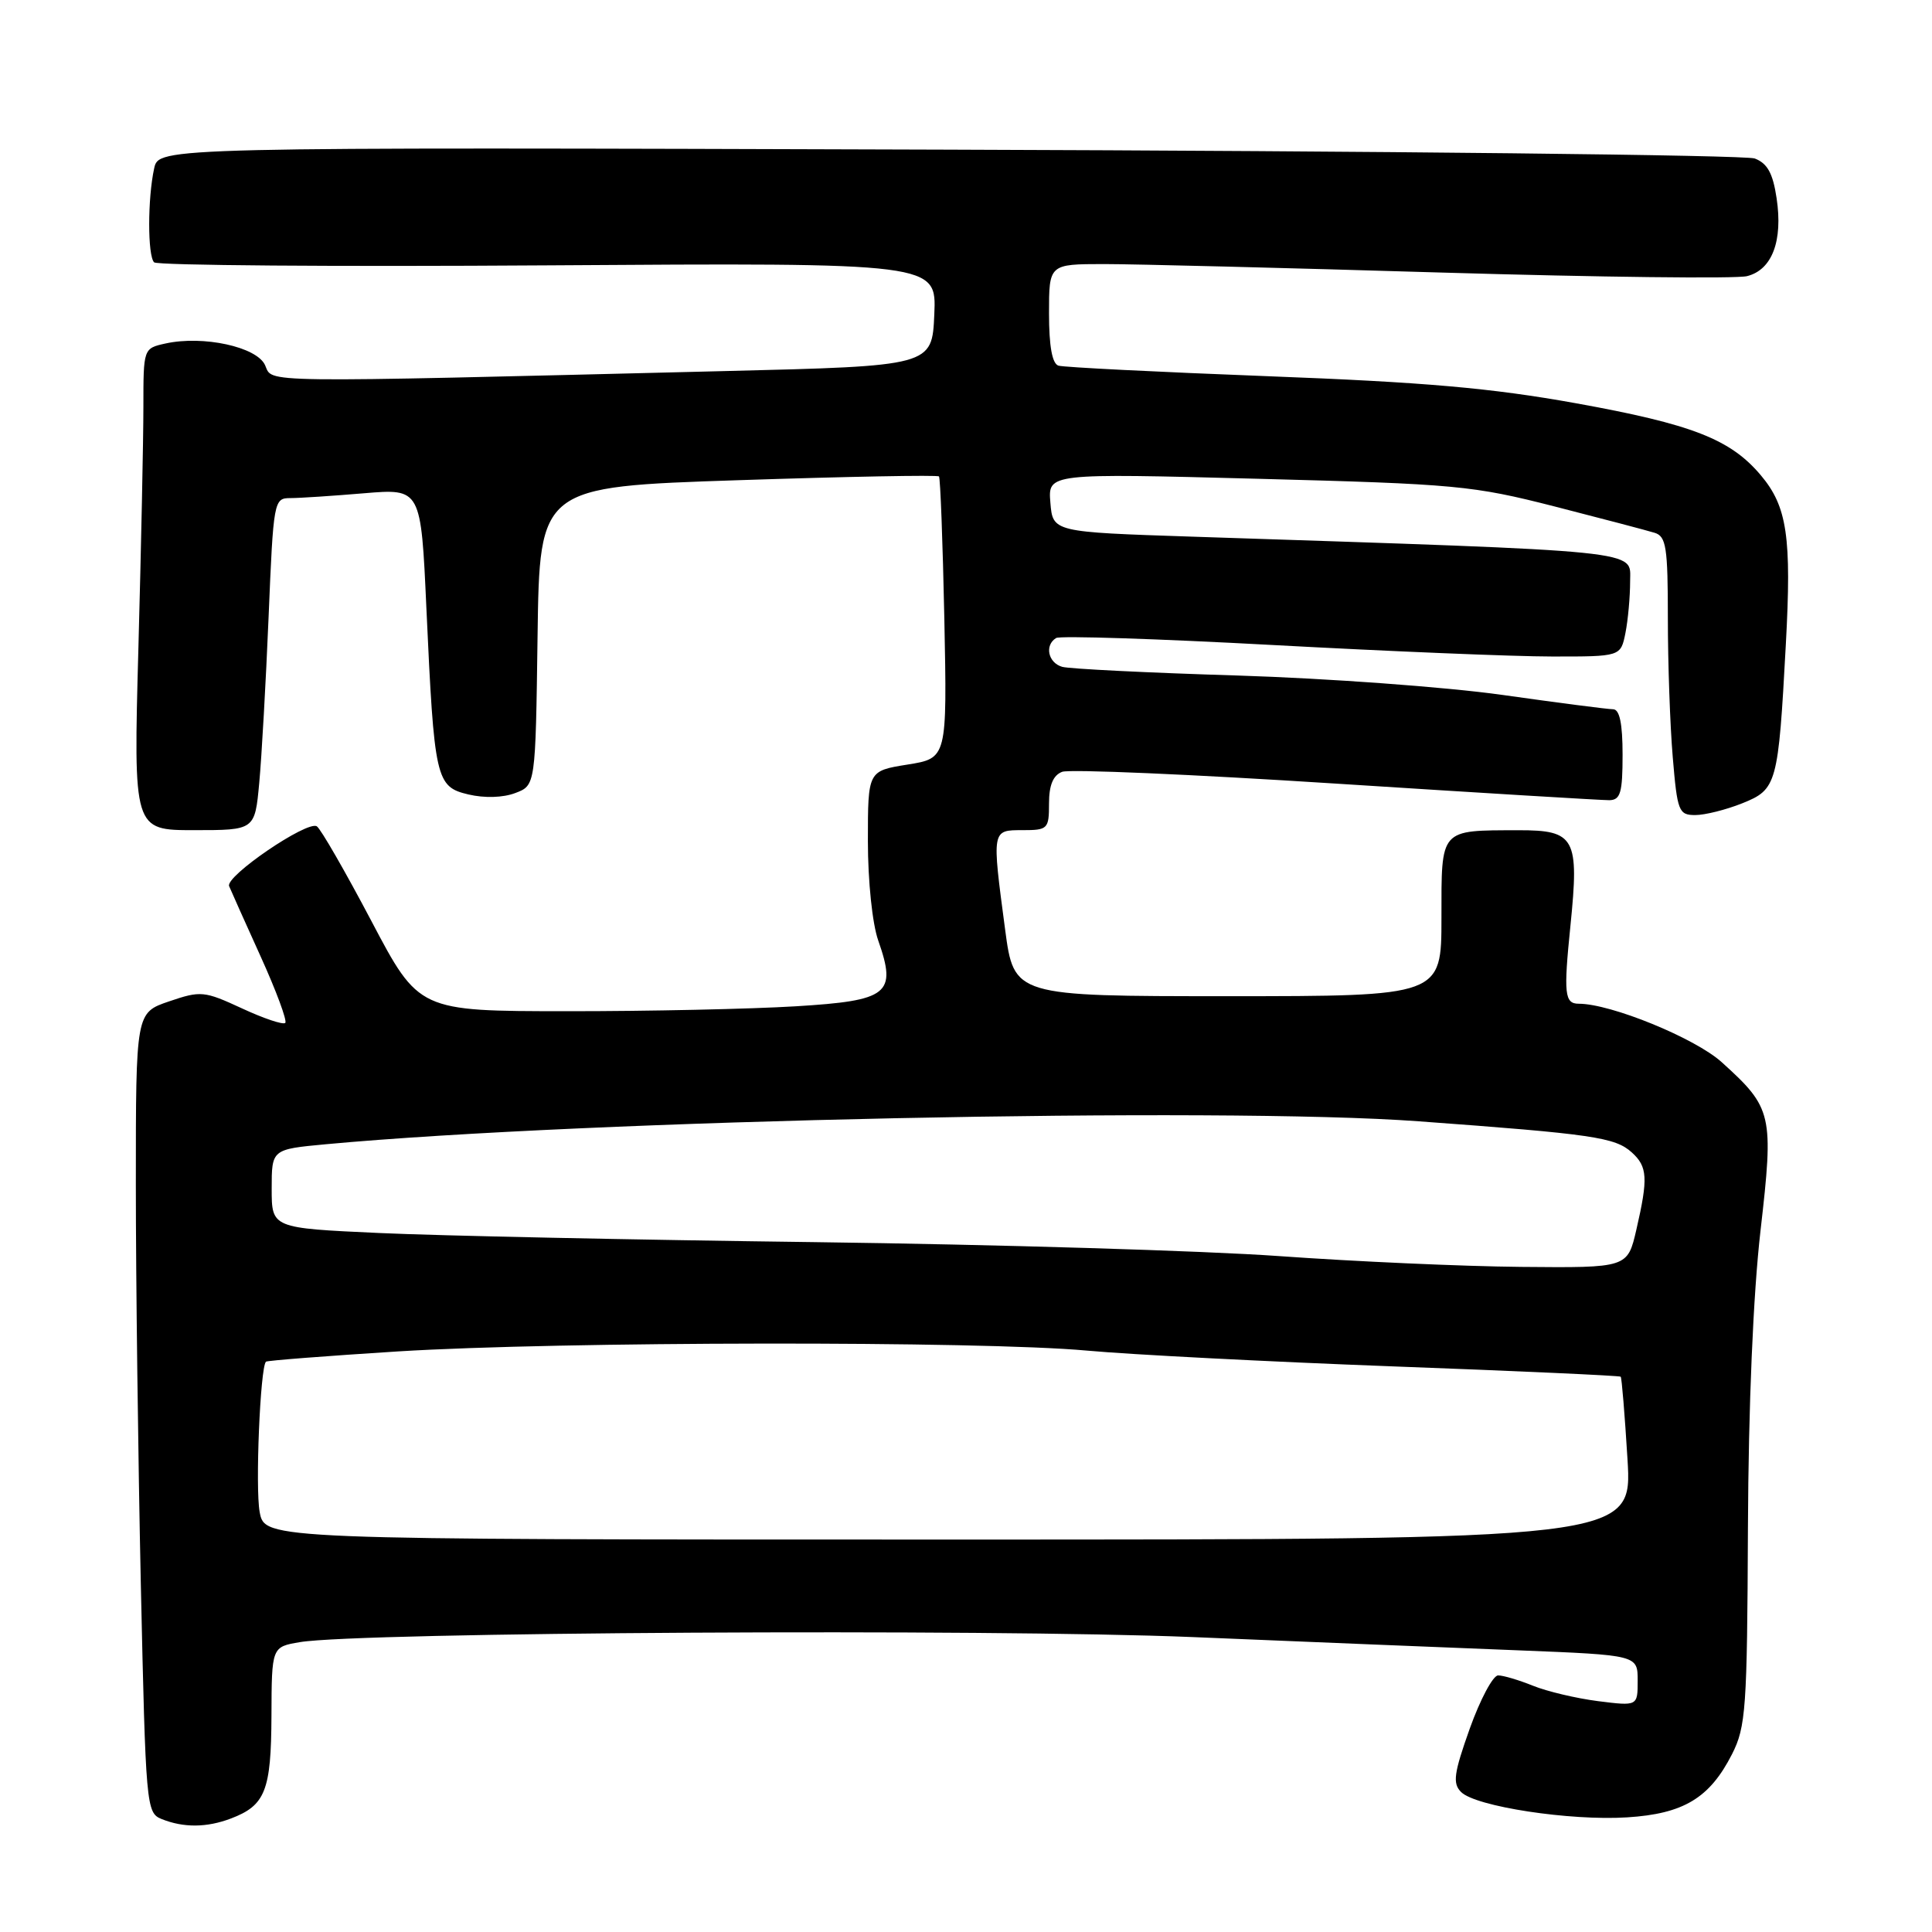 <?xml version="1.0" encoding="UTF-8" standalone="no"?>
<!DOCTYPE svg PUBLIC "-//W3C//DTD SVG 1.1//EN" "http://www.w3.org/Graphics/SVG/1.1/DTD/svg11.dtd" >
<svg xmlns="http://www.w3.org/2000/svg" xmlns:xlink="http://www.w3.org/1999/xlink" version="1.1" viewBox="0 0 256 256">
 <g >
 <path fill="currentColor"
d=" M 30.60 240.96 C 35.16 239.23 35.93 237.27 35.97 227.36 C 36.00 218.22 36.00 218.22 39.75 217.59 C 47.56 216.27 130.88 215.80 158.00 216.92 C 173.12 217.55 192.59 218.34 201.25 218.68 C 217.00 219.31 217.00 219.31 217.00 222.69 C 217.00 226.07 217.00 226.07 211.75 225.41 C 208.86 225.04 204.98 224.12 203.13 223.37 C 201.27 222.62 199.20 222.00 198.51 222.00 C 197.83 222.00 196.14 225.17 194.75 229.05 C 192.64 234.98 192.46 236.31 193.60 237.45 C 195.52 239.38 208.06 241.29 215.60 240.81 C 223.09 240.34 226.54 238.25 229.50 232.44 C 231.34 228.82 231.51 226.39 231.61 202.50 C 231.68 186.20 232.31 171.48 233.28 163.04 C 235.05 147.65 234.86 146.82 228.13 140.74 C 224.61 137.56 213.46 133.00 209.20 133.00 C 207.31 133.00 207.17 131.71 208.09 122.67 C 209.27 111.02 208.72 110.00 201.21 110.01 C 190.71 110.04 191.00 109.71 191.00 121.62 C 191.00 132.00 191.00 132.00 162.68 132.00 C 134.36 132.00 134.36 132.00 133.18 123.14 C 131.42 109.89 131.40 110.00 135.50 110.00 C 138.84 110.00 139.00 109.84 139.00 106.47 C 139.00 104.04 139.54 102.73 140.74 102.27 C 141.69 101.90 158.01 102.61 176.99 103.83 C 195.97 105.05 212.29 106.04 213.25 106.03 C 214.72 106.00 215.00 105.04 215.00 100.00 C 215.00 95.88 214.61 94.00 213.75 93.98 C 213.06 93.98 206.43 93.12 199.00 92.07 C 191.57 91.03 175.82 89.88 164.00 89.51 C 152.18 89.15 141.71 88.63 140.75 88.36 C 138.88 87.83 138.38 85.50 139.94 84.54 C 140.45 84.22 153.39 84.64 168.69 85.47 C 183.98 86.30 200.61 86.99 205.62 86.99 C 214.75 87.00 214.75 87.00 215.38 83.87 C 215.72 82.16 216.00 79.06 216.00 77.00 C 216.00 72.85 218.61 73.11 158.00 71.11 C 139.50 70.50 139.50 70.50 139.18 66.60 C 138.86 62.71 138.86 62.71 166.68 63.44 C 192.93 64.13 195.15 64.34 206.00 67.11 C 212.32 68.73 218.29 70.30 219.25 70.60 C 220.78 71.07 221.00 72.52 221.00 81.92 C 221.00 87.85 221.29 96.14 221.65 100.35 C 222.25 107.51 222.44 108.00 224.63 108.00 C 225.91 108.00 228.71 107.30 230.86 106.44 C 235.45 104.60 235.63 103.95 236.63 85.42 C 237.41 71.16 236.81 67.12 233.33 62.99 C 229.30 58.19 224.21 56.21 208.80 53.43 C 197.58 51.41 188.79 50.64 168.00 49.85 C 153.43 49.29 140.94 48.67 140.25 48.45 C 139.42 48.19 139.00 45.88 139.00 41.53 C 139.00 35.00 139.00 35.00 146.25 34.99 C 150.24 34.99 170.47 35.50 191.20 36.12 C 211.94 36.73 230.07 36.95 231.49 36.59 C 234.81 35.76 236.26 31.93 235.41 26.27 C 234.92 22.96 234.19 21.64 232.51 21.00 C 231.28 20.54 183.20 20.01 125.66 19.83 C 21.05 19.50 21.05 19.50 20.43 22.30 C 19.55 26.30 19.55 33.88 20.42 34.76 C 20.83 35.17 44.33 35.35 72.63 35.16 C 124.10 34.82 124.10 34.82 123.80 41.66 C 123.50 48.50 123.50 48.50 96.00 49.17 C 33.03 50.72 36.21 50.76 35.12 48.38 C 34.02 45.96 26.94 44.42 21.95 45.51 C 19.00 46.16 19.00 46.16 19.00 53.92 C 19.00 58.18 18.70 72.55 18.34 85.84 C 17.68 110.00 17.68 110.00 25.72 110.00 C 33.77 110.00 33.77 110.00 34.35 103.75 C 34.67 100.31 35.23 90.41 35.59 81.75 C 36.23 66.33 36.29 66.00 38.47 66.00 C 39.70 66.00 44.09 65.71 48.24 65.36 C 55.78 64.73 55.78 64.73 56.50 80.61 C 57.54 103.31 57.75 104.25 62.07 105.27 C 64.19 105.77 66.66 105.70 68.28 105.08 C 70.96 104.07 70.96 104.07 71.23 84.28 C 71.50 64.50 71.50 64.50 97.79 63.63 C 112.26 63.15 124.24 62.92 124.42 63.13 C 124.60 63.33 124.92 71.82 125.13 81.98 C 125.50 100.47 125.50 100.47 120.25 101.31 C 115.00 102.15 115.00 102.15 115.00 111.45 C 115.00 116.75 115.59 122.41 116.37 124.62 C 118.86 131.71 117.76 132.59 105.43 133.34 C 99.52 133.70 85.87 134.00 75.09 133.99 C 55.50 133.98 55.50 133.98 49.20 122.02 C 45.73 115.44 42.48 109.80 41.98 109.49 C 40.70 108.70 29.82 116.11 30.36 117.42 C 30.60 118.01 32.49 122.22 34.55 126.77 C 36.61 131.31 38.07 135.26 37.80 135.54 C 37.52 135.82 34.93 134.95 32.05 133.61 C 27.05 131.30 26.60 131.26 22.40 132.69 C 18.00 134.19 18.00 134.19 18.00 156.93 C 18.00 169.44 18.30 193.29 18.66 209.93 C 19.31 239.36 19.38 240.21 21.41 241.03 C 24.32 242.20 27.39 242.18 30.60 240.96 Z  M 34.41 200.36 C 33.81 197.19 34.48 181.19 35.24 180.43 C 35.39 180.28 43.26 179.67 52.72 179.07 C 74.13 177.74 129.94 177.67 144.00 178.96 C 149.78 179.49 168.00 180.43 184.50 181.05 C 201.00 181.66 214.61 182.28 214.75 182.42 C 214.89 182.55 215.29 187.47 215.65 193.33 C 216.30 204.00 216.30 204.00 125.70 204.00 C 35.09 204.00 35.09 204.00 34.41 200.36 Z  M 169.50 166.44 C 159.60 165.73 131.93 164.90 108.00 164.59 C 84.08 164.29 58.09 163.74 50.25 163.38 C 36.00 162.73 36.00 162.73 36.00 157.51 C 36.00 152.29 36.00 152.29 43.16 151.62 C 77.75 148.41 161.68 146.64 188.00 148.58 C 211.07 150.27 214.01 150.70 216.22 152.70 C 218.31 154.59 218.40 156.11 216.83 162.92 C 215.66 168.00 215.66 168.00 201.58 167.87 C 193.84 167.80 179.40 167.15 169.50 166.44 Z "/>
</g>
</svg>